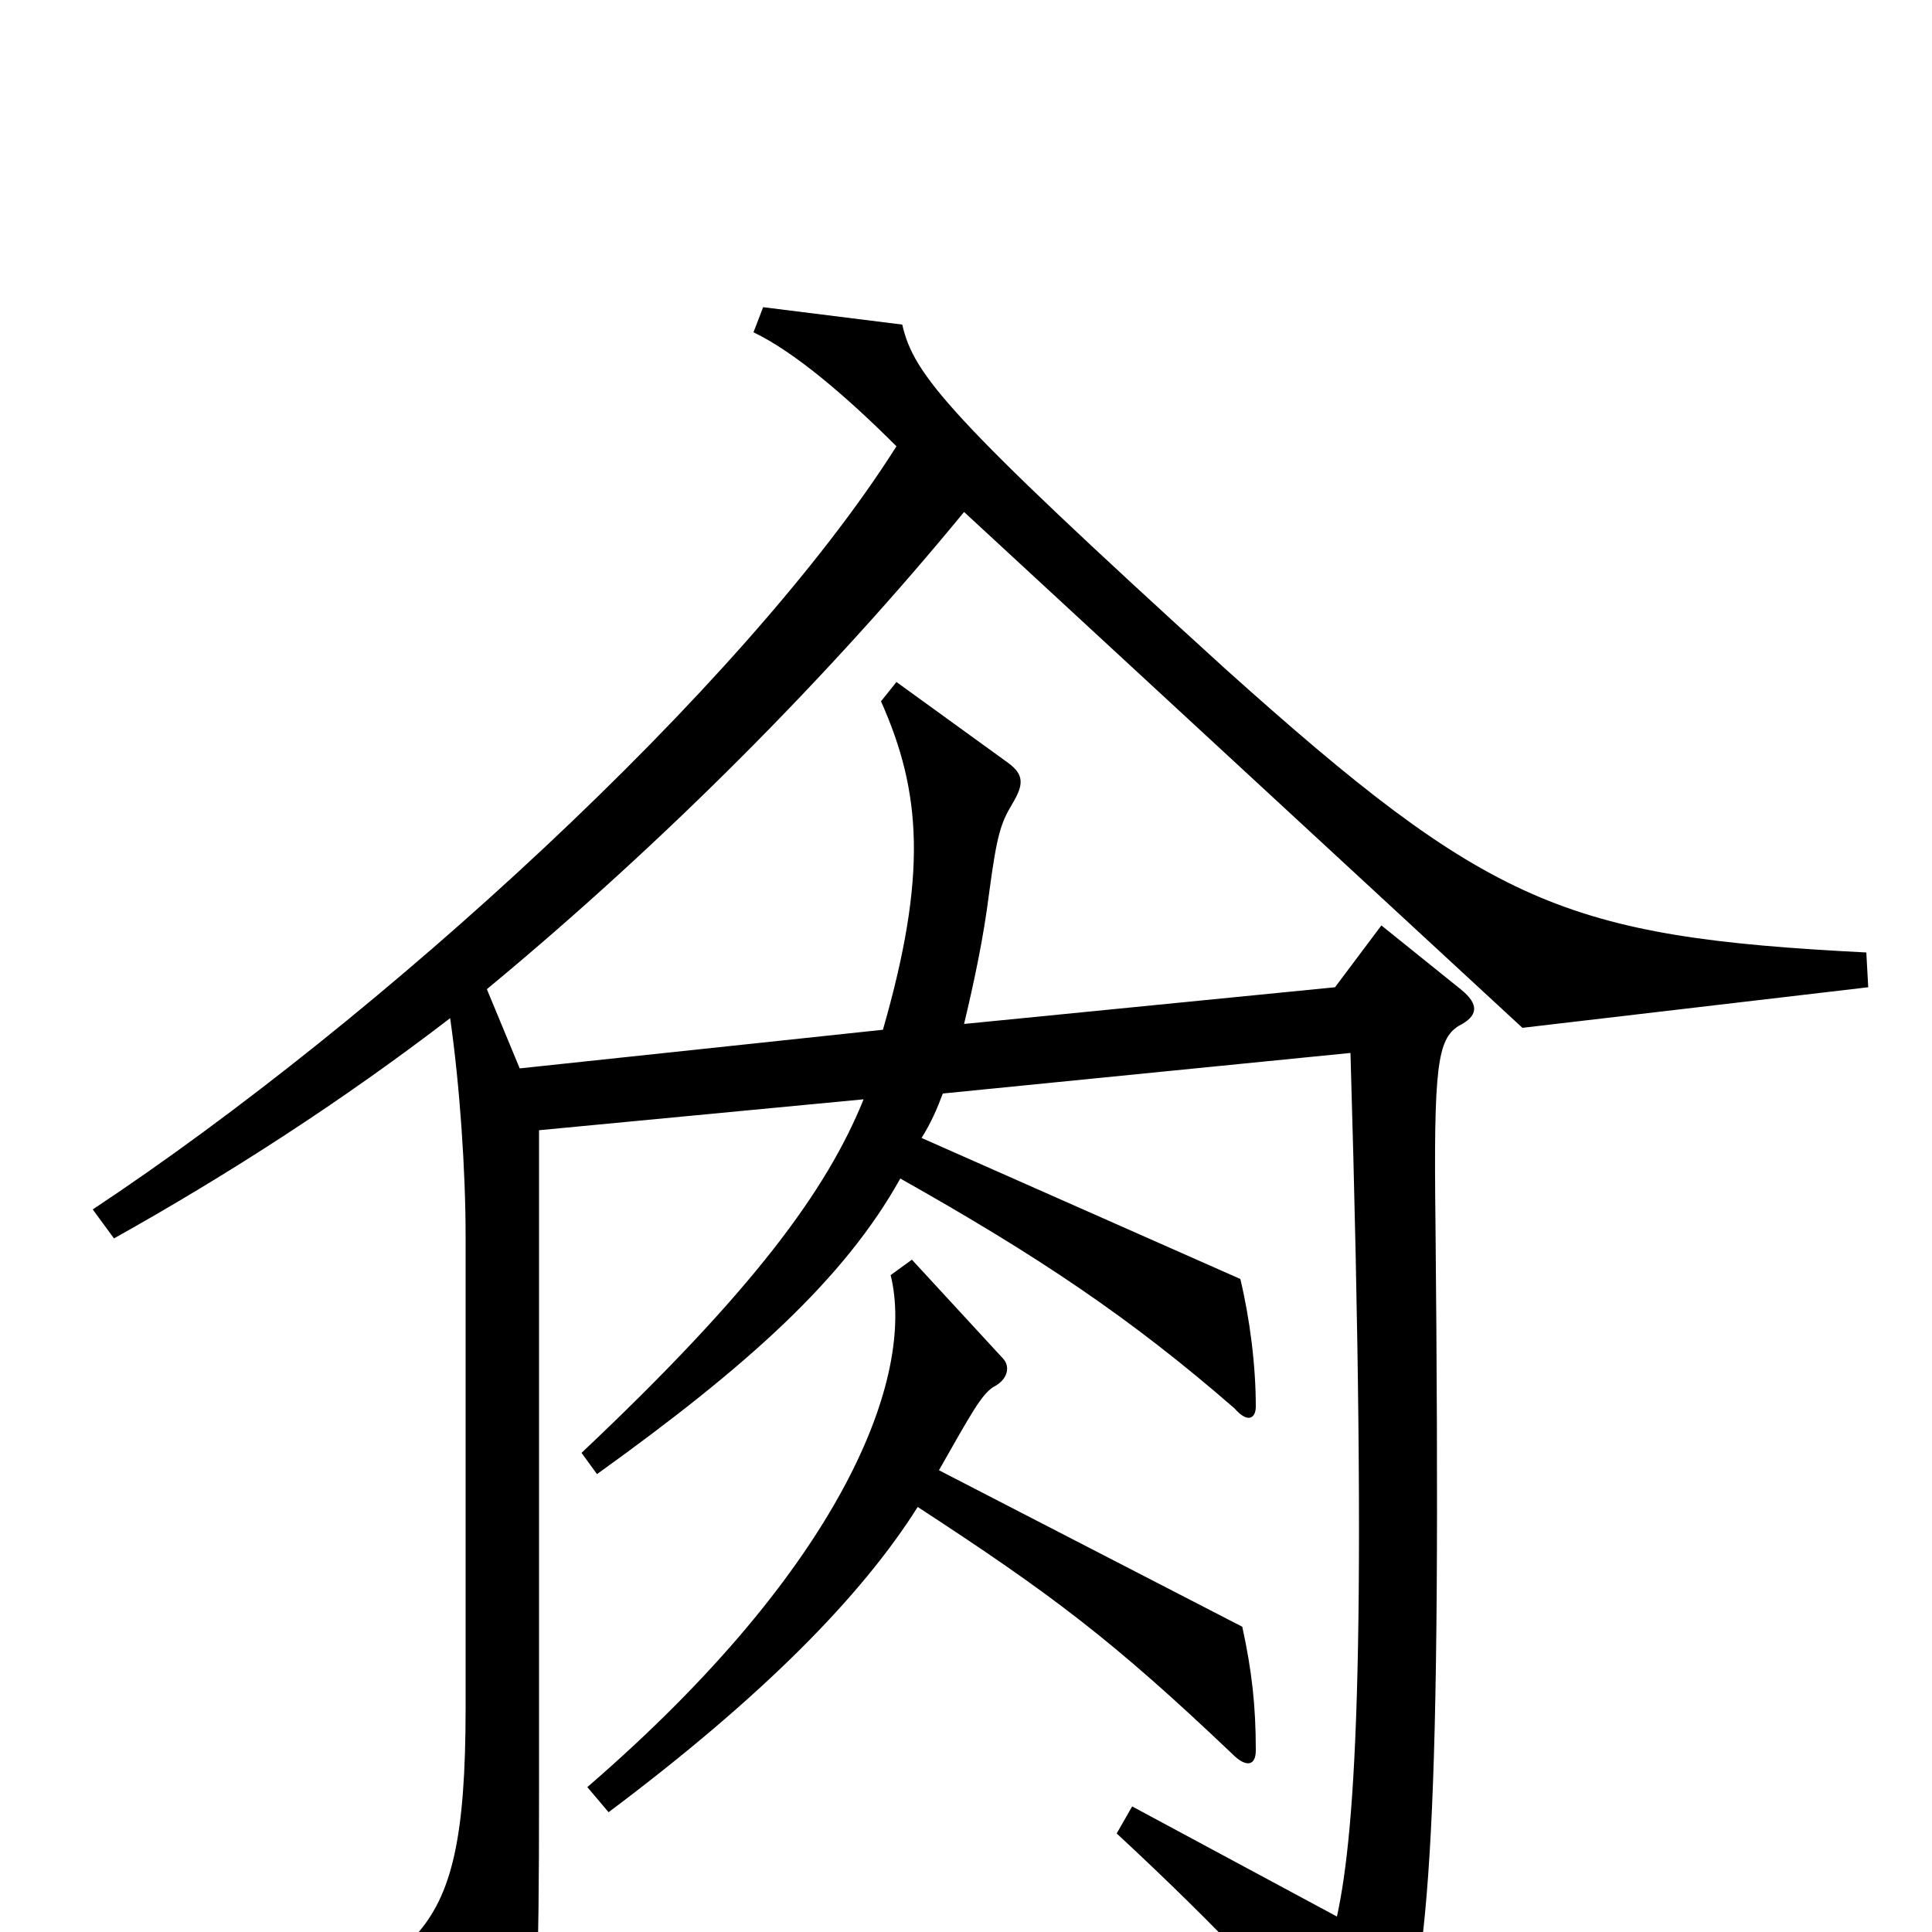 <svg xmlns="http://www.w3.org/2000/svg" viewBox="0 -1000 1000 1000">
	<path fill="#000000" d="M967 -489L966 -507C810 -515 771 -531 634 -654C490 -785 473 -806 467 -832L395 -841L390 -828C411 -818 438 -795 464 -769C385 -644 196 -472 48 -374L59 -359C118 -392 177 -430 233 -473C238 -438 241 -394 241 -360V-116C241 -49 234 -19 215 2L256 78C260 85 268 85 271 72C278 44 279 24 279 -71V-415L447 -431C428 -384 390 -332 301 -248L309 -237C387 -293 437 -338 466 -390C537 -350 585 -318 639 -271C646 -263 650 -266 650 -272C650 -293 647 -317 642 -338L477 -411C482 -419 485 -426 488 -434L699 -455C708 -151 702 -54 692 -8L586 -65L578 -51C633 0 668 38 698 75C708 87 716 87 721 74C741 18 746 -60 743 -367C742 -448 744 -462 755 -469C765 -474 766 -480 756 -488L715 -521L691 -489L499 -470C504 -491 509 -514 512 -538C516 -568 518 -574 524 -584C530 -594 530 -599 522 -605L464 -647L456 -637C477 -590 480 -547 457 -467L269 -447L252 -488C345 -565 430 -651 499 -735L788 -468ZM650 -94C650 -117 648 -135 643 -158L486 -239C503 -269 508 -278 514 -282C522 -286 523 -293 519 -297L472 -348L461 -340C474 -287 436 -189 304 -75L315 -62C395 -122 446 -174 475 -220C544 -175 576 -151 638 -92C645 -85 650 -86 650 -94Z"/>
</svg>